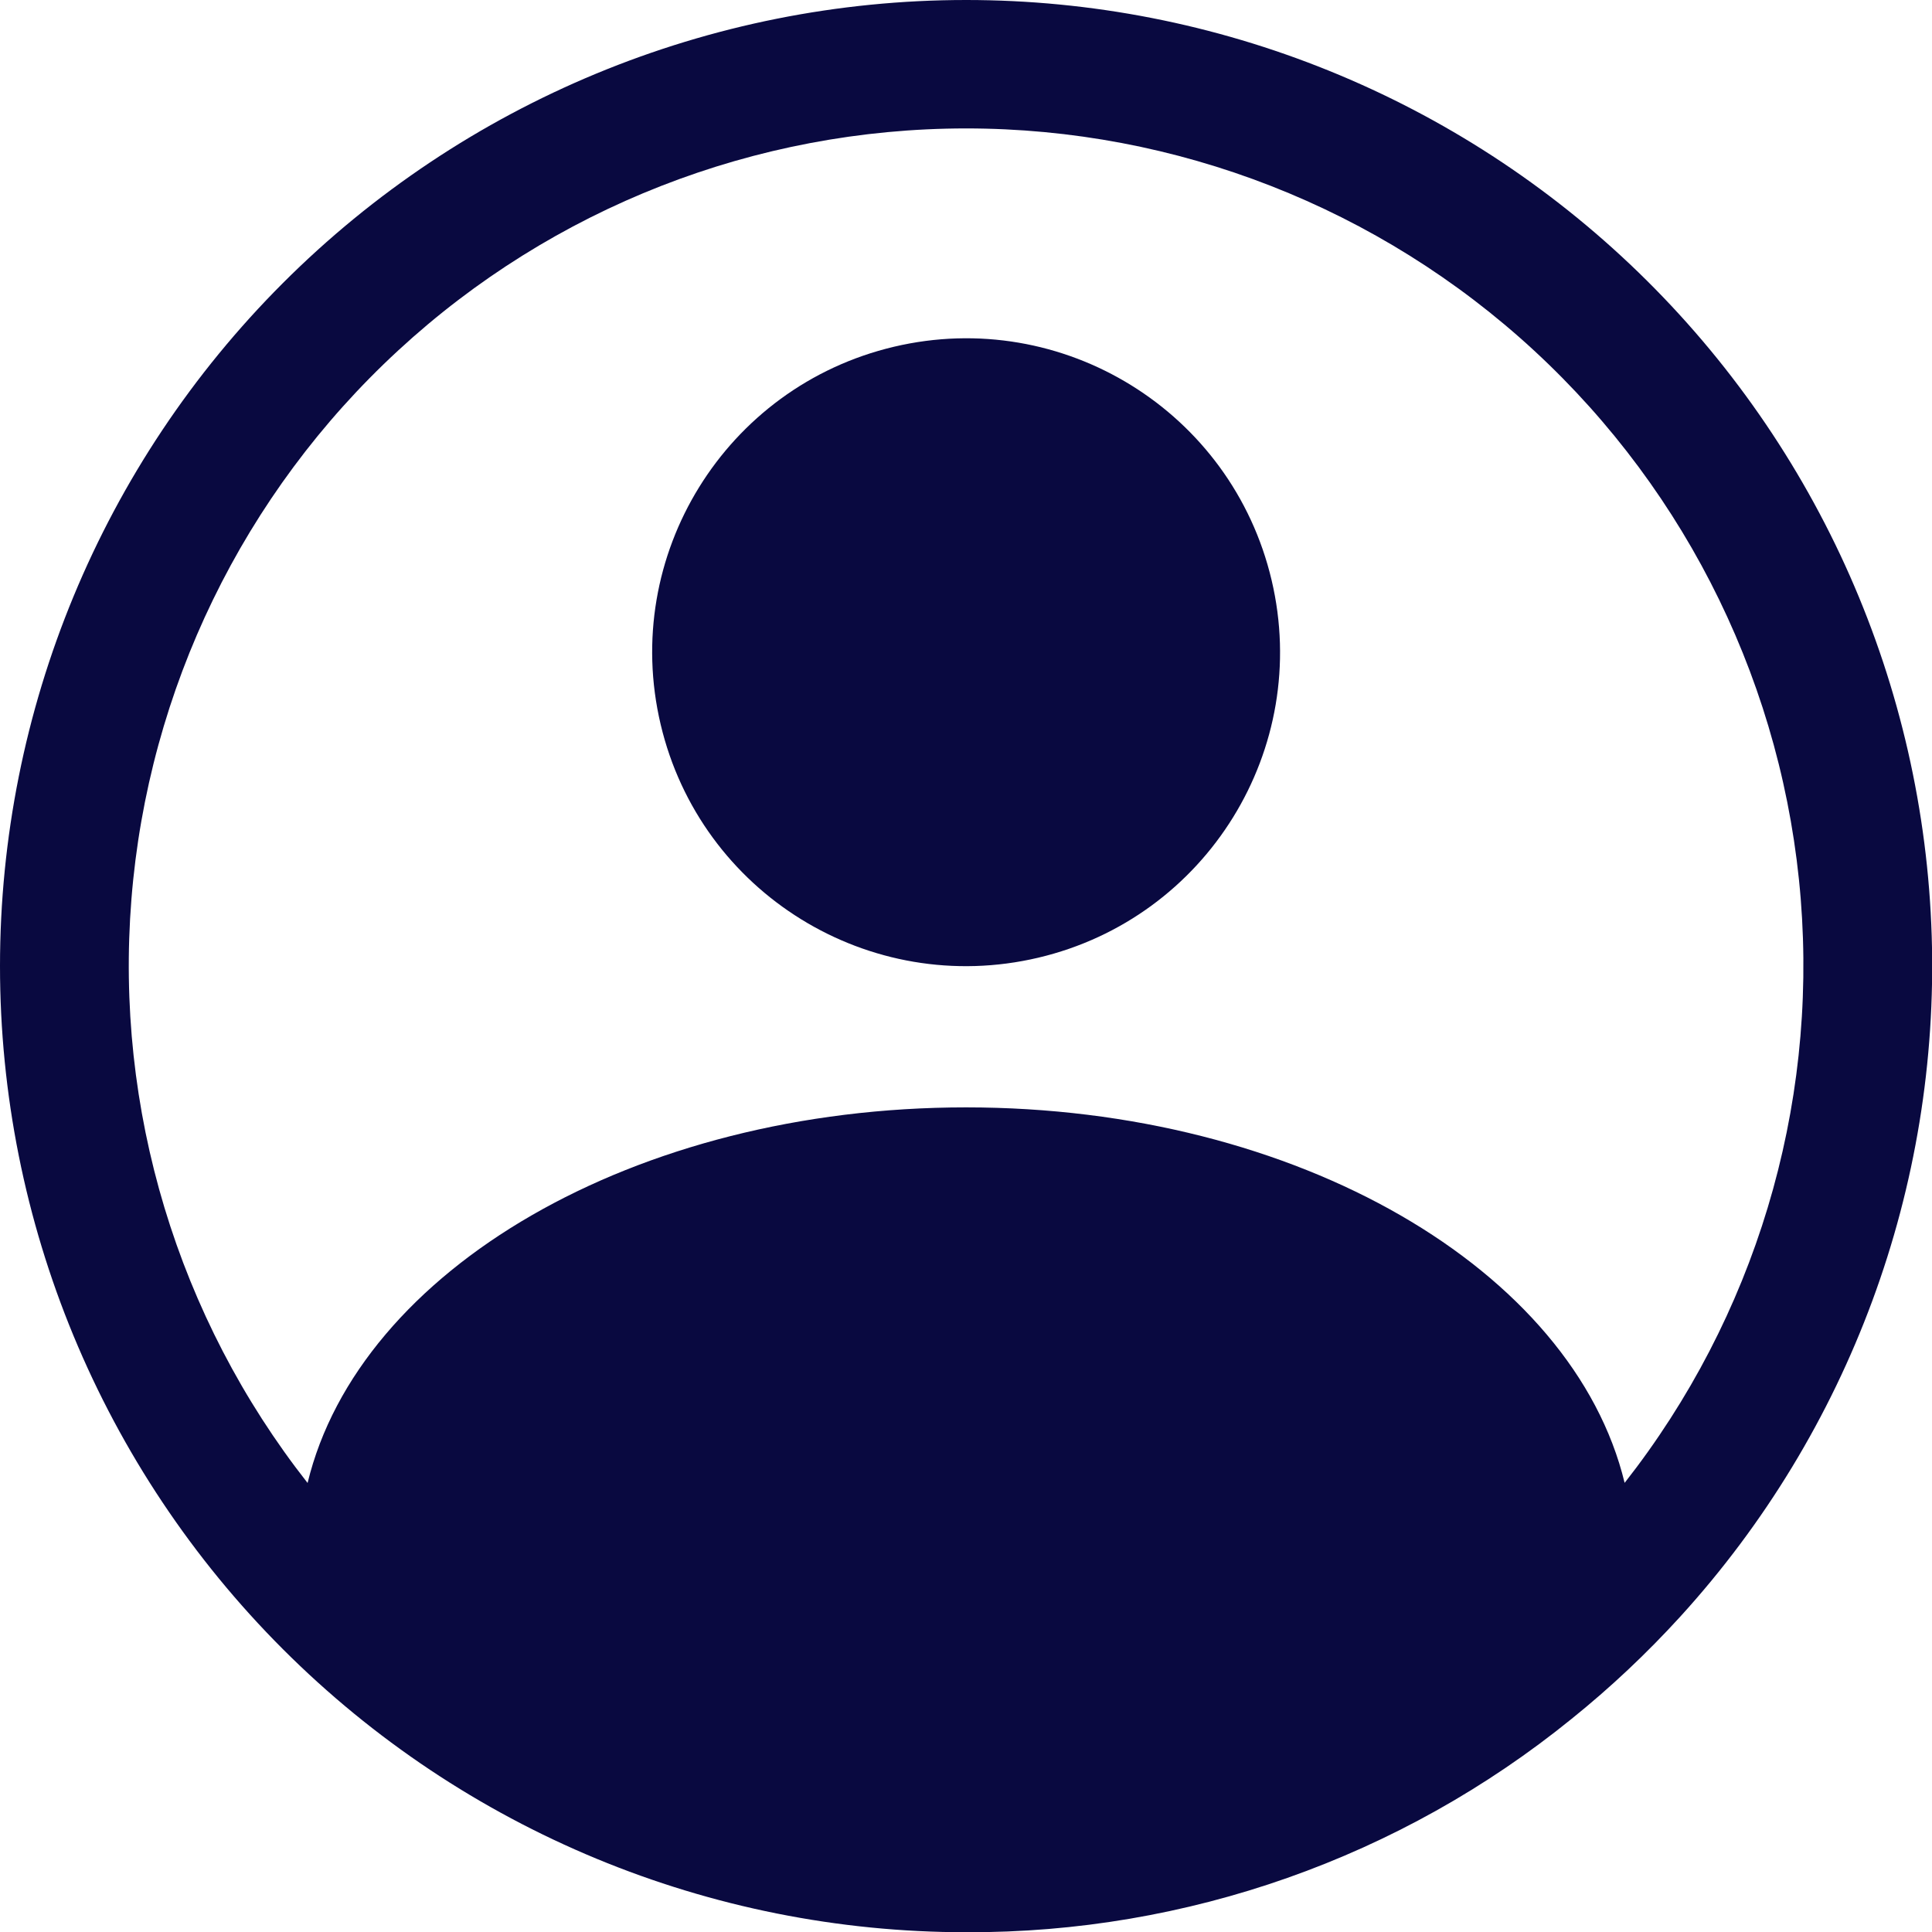 <svg width="34" height="34" viewBox="0 0 34 34" fill="none" xmlns="http://www.w3.org/2000/svg">
<path d="M17.002 0C12.492 0 8.168 1.792 4.98 4.98C1.791 8.168 0 12.493 0 17.002C0 21.511 1.791 25.835 4.98 29.024C8.168 32.212 12.493 34.004 17.002 34.004C20.882 34.019 24.647 32.692 27.66 30.247C28.342 29.698 28.98 29.097 29.57 28.45C32.545 25.184 34.132 20.889 33.995 16.474C33.858 12.058 32.007 7.869 28.835 4.794C25.663 1.719 21.419 -0 17.002 1.78654e-08L17.002 0ZM28.591 26.097C27.685 22.351 22.841 19.488 17.002 19.488C11.159 19.488 6.318 22.352 5.413 26.098C3.124 23.184 2.018 19.515 2.313 15.822C2.608 12.129 4.283 8.683 7.005 6.17C9.727 3.656 13.296 2.261 17.001 2.26C20.705 2.26 24.274 3.656 26.997 6.169C29.719 8.682 31.395 12.128 31.69 15.822C31.985 19.515 30.879 23.183 28.59 26.097L28.591 26.097Z" fill="#090940"/>
<path d="M22.378 10.209C23.079 13.178 21.24 16.154 18.271 16.854C15.302 17.555 12.327 15.717 11.626 12.747C10.925 9.778 12.764 6.803 15.733 6.102C18.702 5.401 21.677 7.24 22.378 10.209Z" fill="#090940"/>
</svg>
